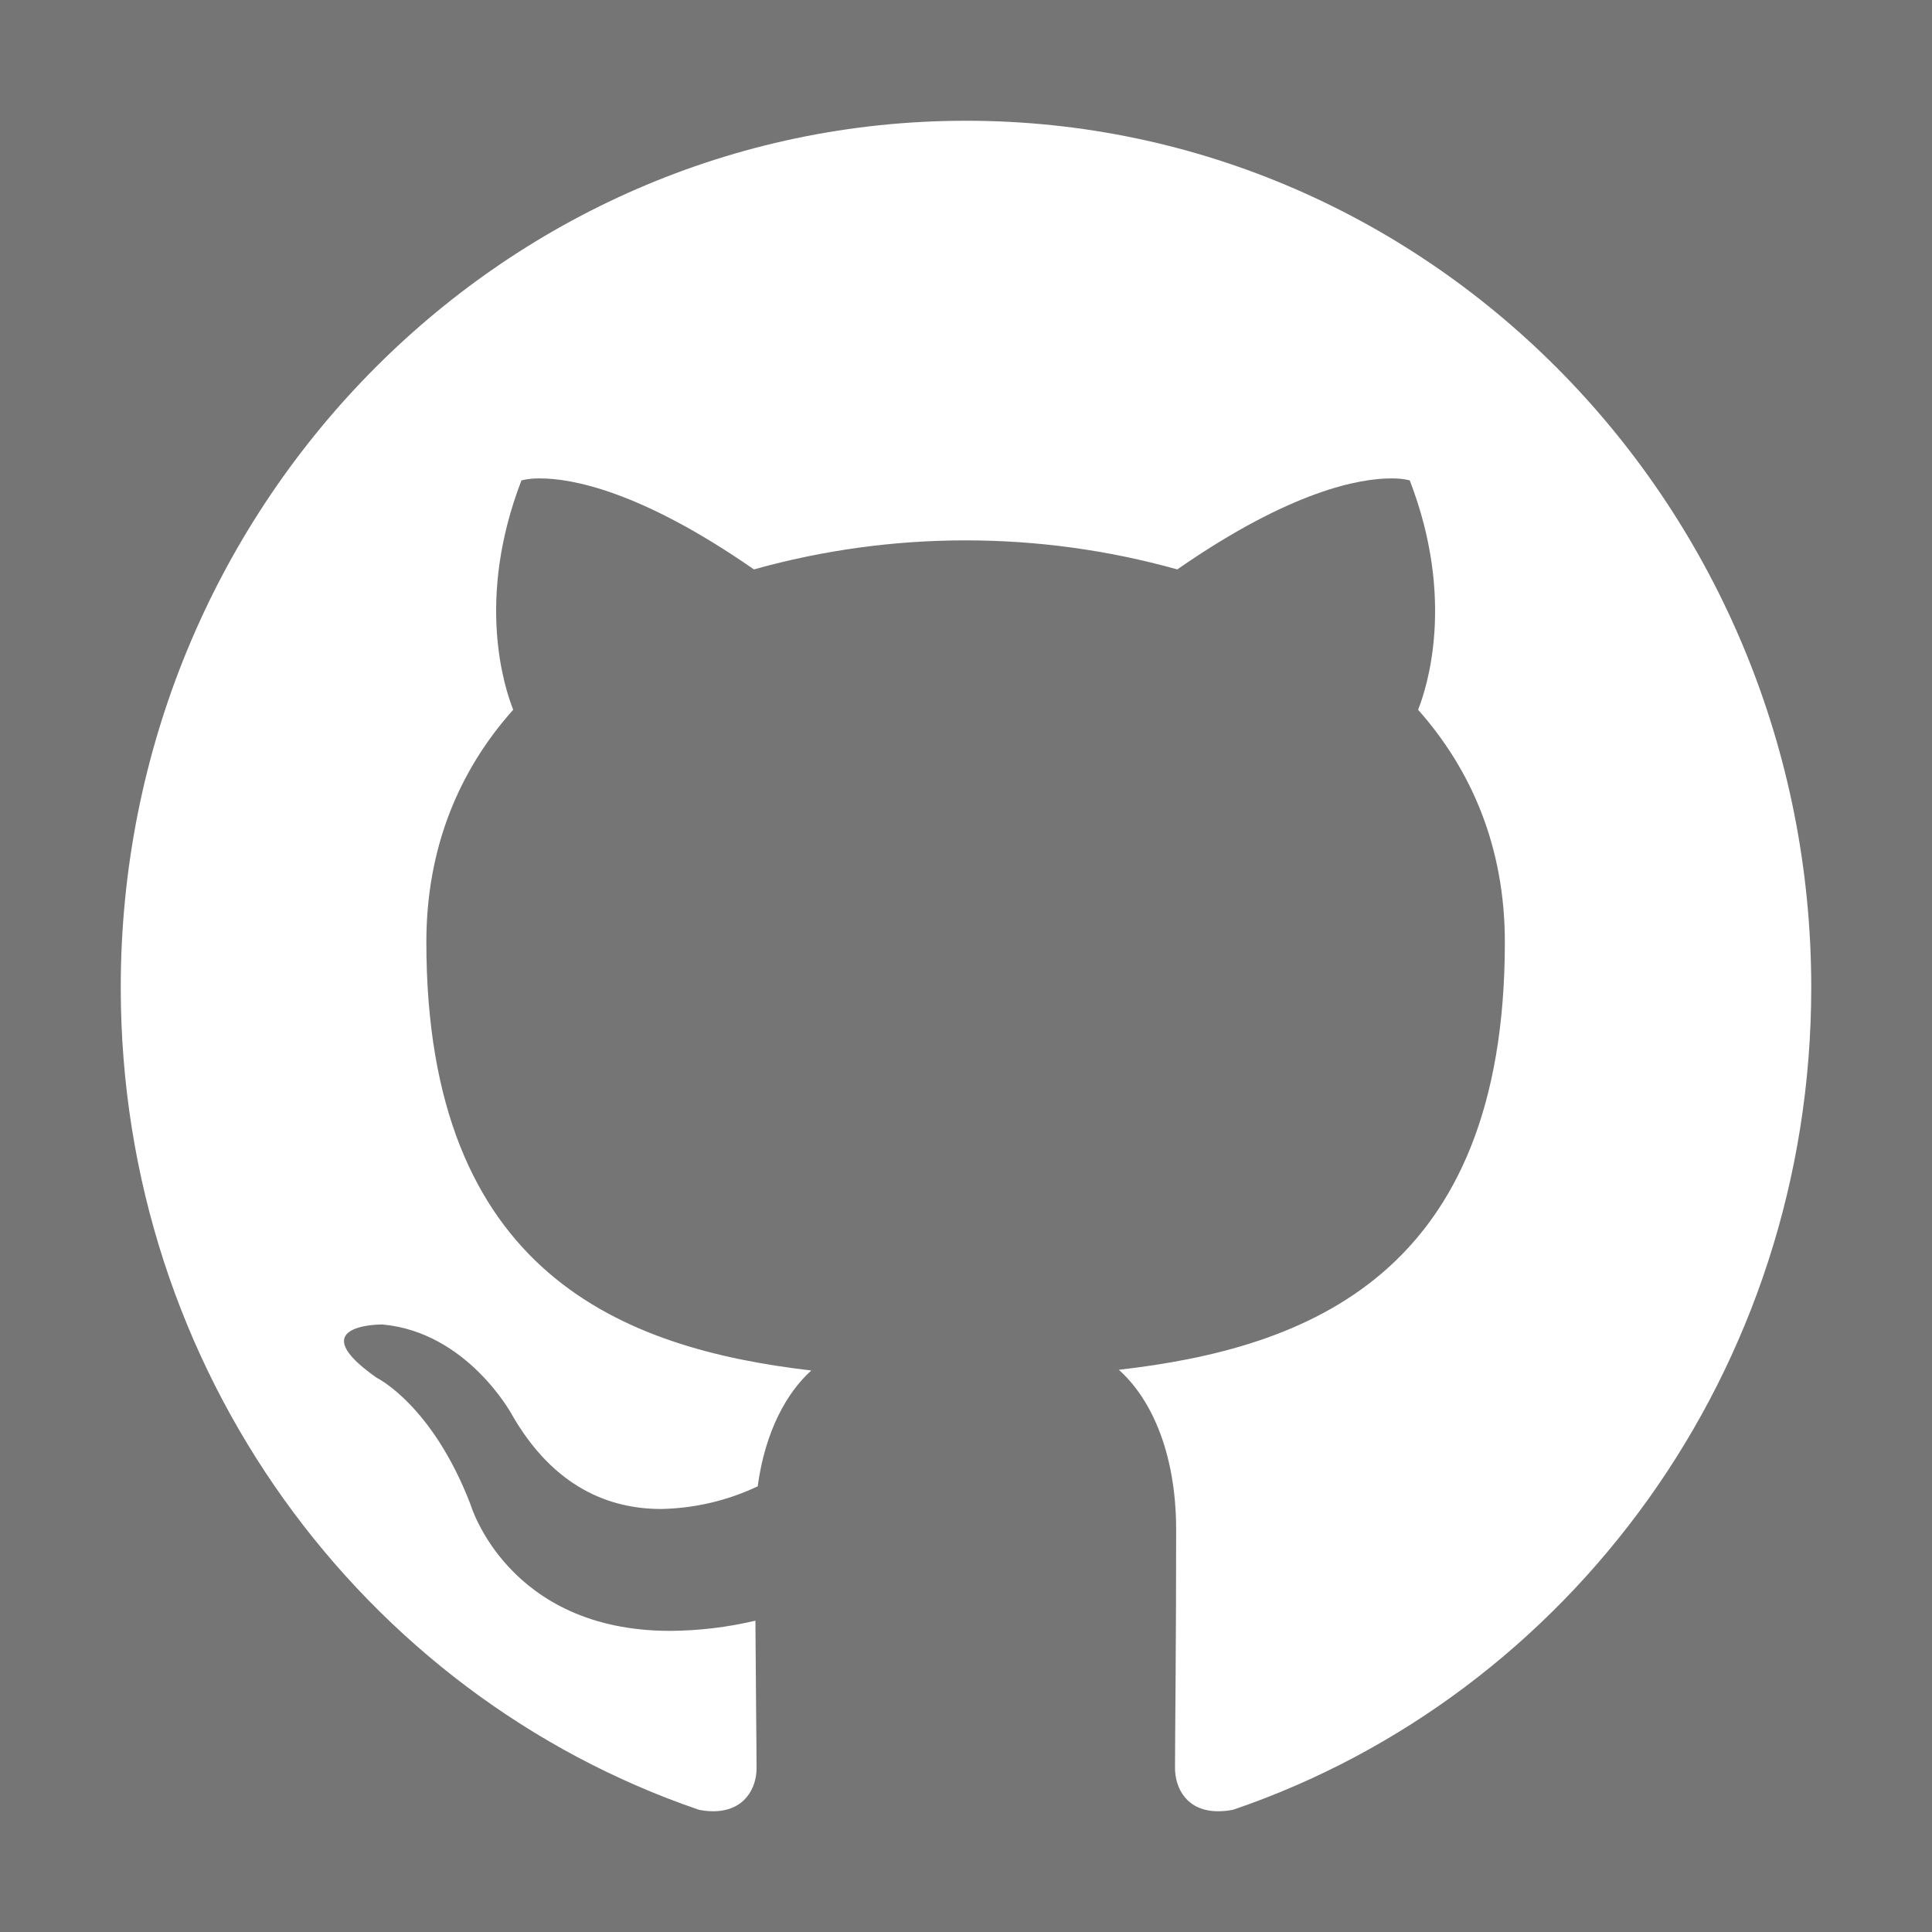<svg width="22" height="22" viewBox="0 0 22 22" fill="none" xmlns="http://www.w3.org/2000/svg">
<rect width="22" height="22" fill="#757575"/>
<path d="M11 1.375C5.685 1.375 1.375 5.796 1.375 11.245C1.375 15.606 4.134 19.302 7.958 20.608C8.011 20.619 8.066 20.625 8.121 20.625C8.478 20.625 8.615 20.363 8.615 20.135C8.615 19.899 8.607 19.28 8.602 18.455C8.284 18.53 7.958 18.569 7.631 18.571C5.779 18.571 5.358 17.132 5.358 17.132C4.92 15.993 4.288 15.688 4.288 15.688C3.45 15.099 4.284 15.082 4.348 15.082H4.353C5.32 15.168 5.827 16.105 5.827 16.105C6.308 16.947 6.952 17.183 7.528 17.183C7.909 17.176 8.284 17.088 8.628 16.925C8.714 16.29 8.963 15.855 9.238 15.606C7.103 15.357 4.855 14.511 4.855 10.729C4.855 9.651 5.229 8.77 5.844 8.082C5.745 7.833 5.414 6.828 5.938 5.47C6.009 5.453 6.081 5.446 6.153 5.448C6.501 5.448 7.287 5.582 8.585 6.484C10.162 6.043 11.829 6.043 13.406 6.484C14.704 5.582 15.49 5.448 15.838 5.448C15.911 5.446 15.983 5.453 16.053 5.47C16.577 6.828 16.247 7.833 16.148 8.082C16.762 8.774 17.136 9.655 17.136 10.729C17.136 14.519 14.884 15.353 12.74 15.598C13.084 15.903 13.393 16.504 13.393 17.424C13.393 18.743 13.38 19.809 13.38 20.131C13.38 20.363 13.514 20.625 13.87 20.625C13.928 20.625 13.986 20.619 14.042 20.608C17.871 19.302 20.625 15.602 20.625 11.245C20.625 5.796 16.315 1.375 11 1.375Z" fill="white"/>
</svg>
